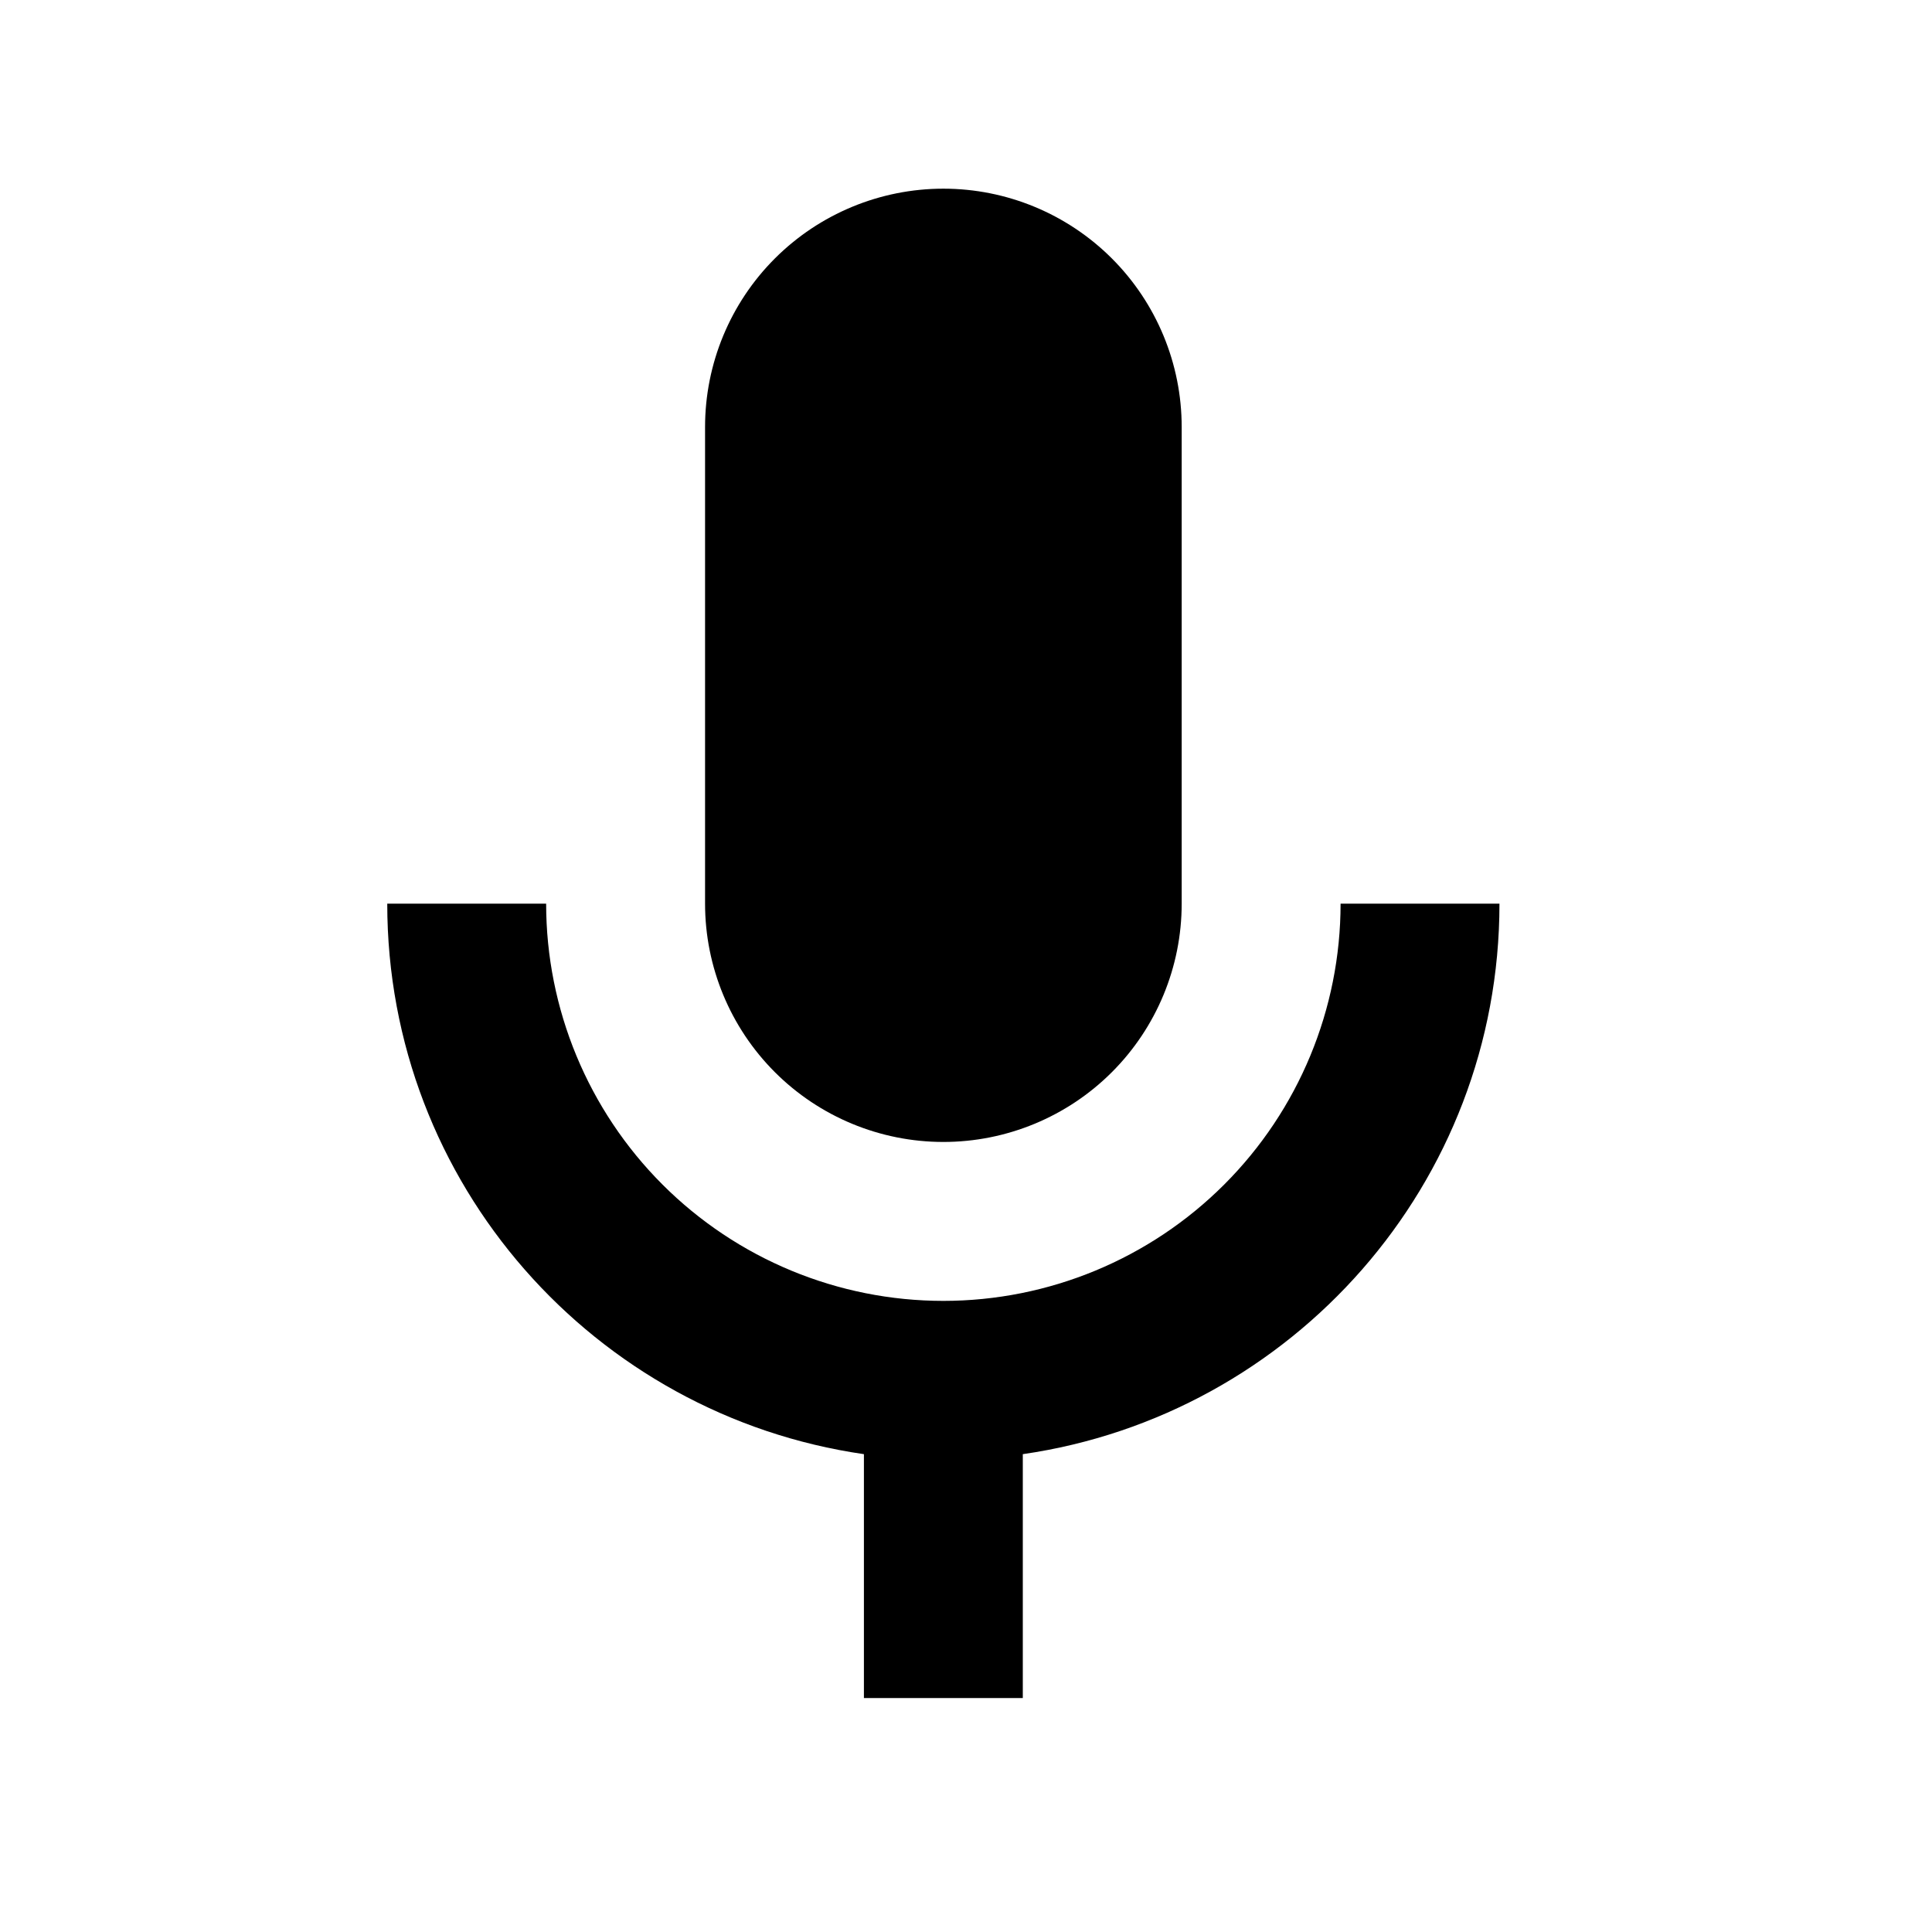 <svg xmlns="http://www.w3.org/2000/svg" width="512" height="512" viewBox="0 0 512 512">
  <path d="M250.004,50c16.747,0,32.818,6.658,44.658,18.498,11.84,11.84,18.498,27.911,18.498,44.658v126.32c0,16.747-6.658,32.818-18.498,44.658-11.84,11.84-27.911,18.498-44.658,18.498s-32.818-6.658-44.658-18.498c-11.842-11.845-18.496-27.908-18.498-44.658v-126.32c0-16.747,6.658-32.818,18.498-44.658,11.846-11.841,27.908-18.495,44.658-18.498M397.373,239.476c0,74.32-54.951,135.582-126.32,145.893v64.631h-42.107v-64.631c-71.369-10.32-126.32-71.582-126.32-145.893h42.107c0,27.92,11.093,54.693,30.827,74.436,19.742,19.742,46.516,30.836,74.436,30.836s54.693-11.093,74.436-30.836c19.742-19.741,30.834-46.516,30.836-74.436h42.107Z"/>
</svg>